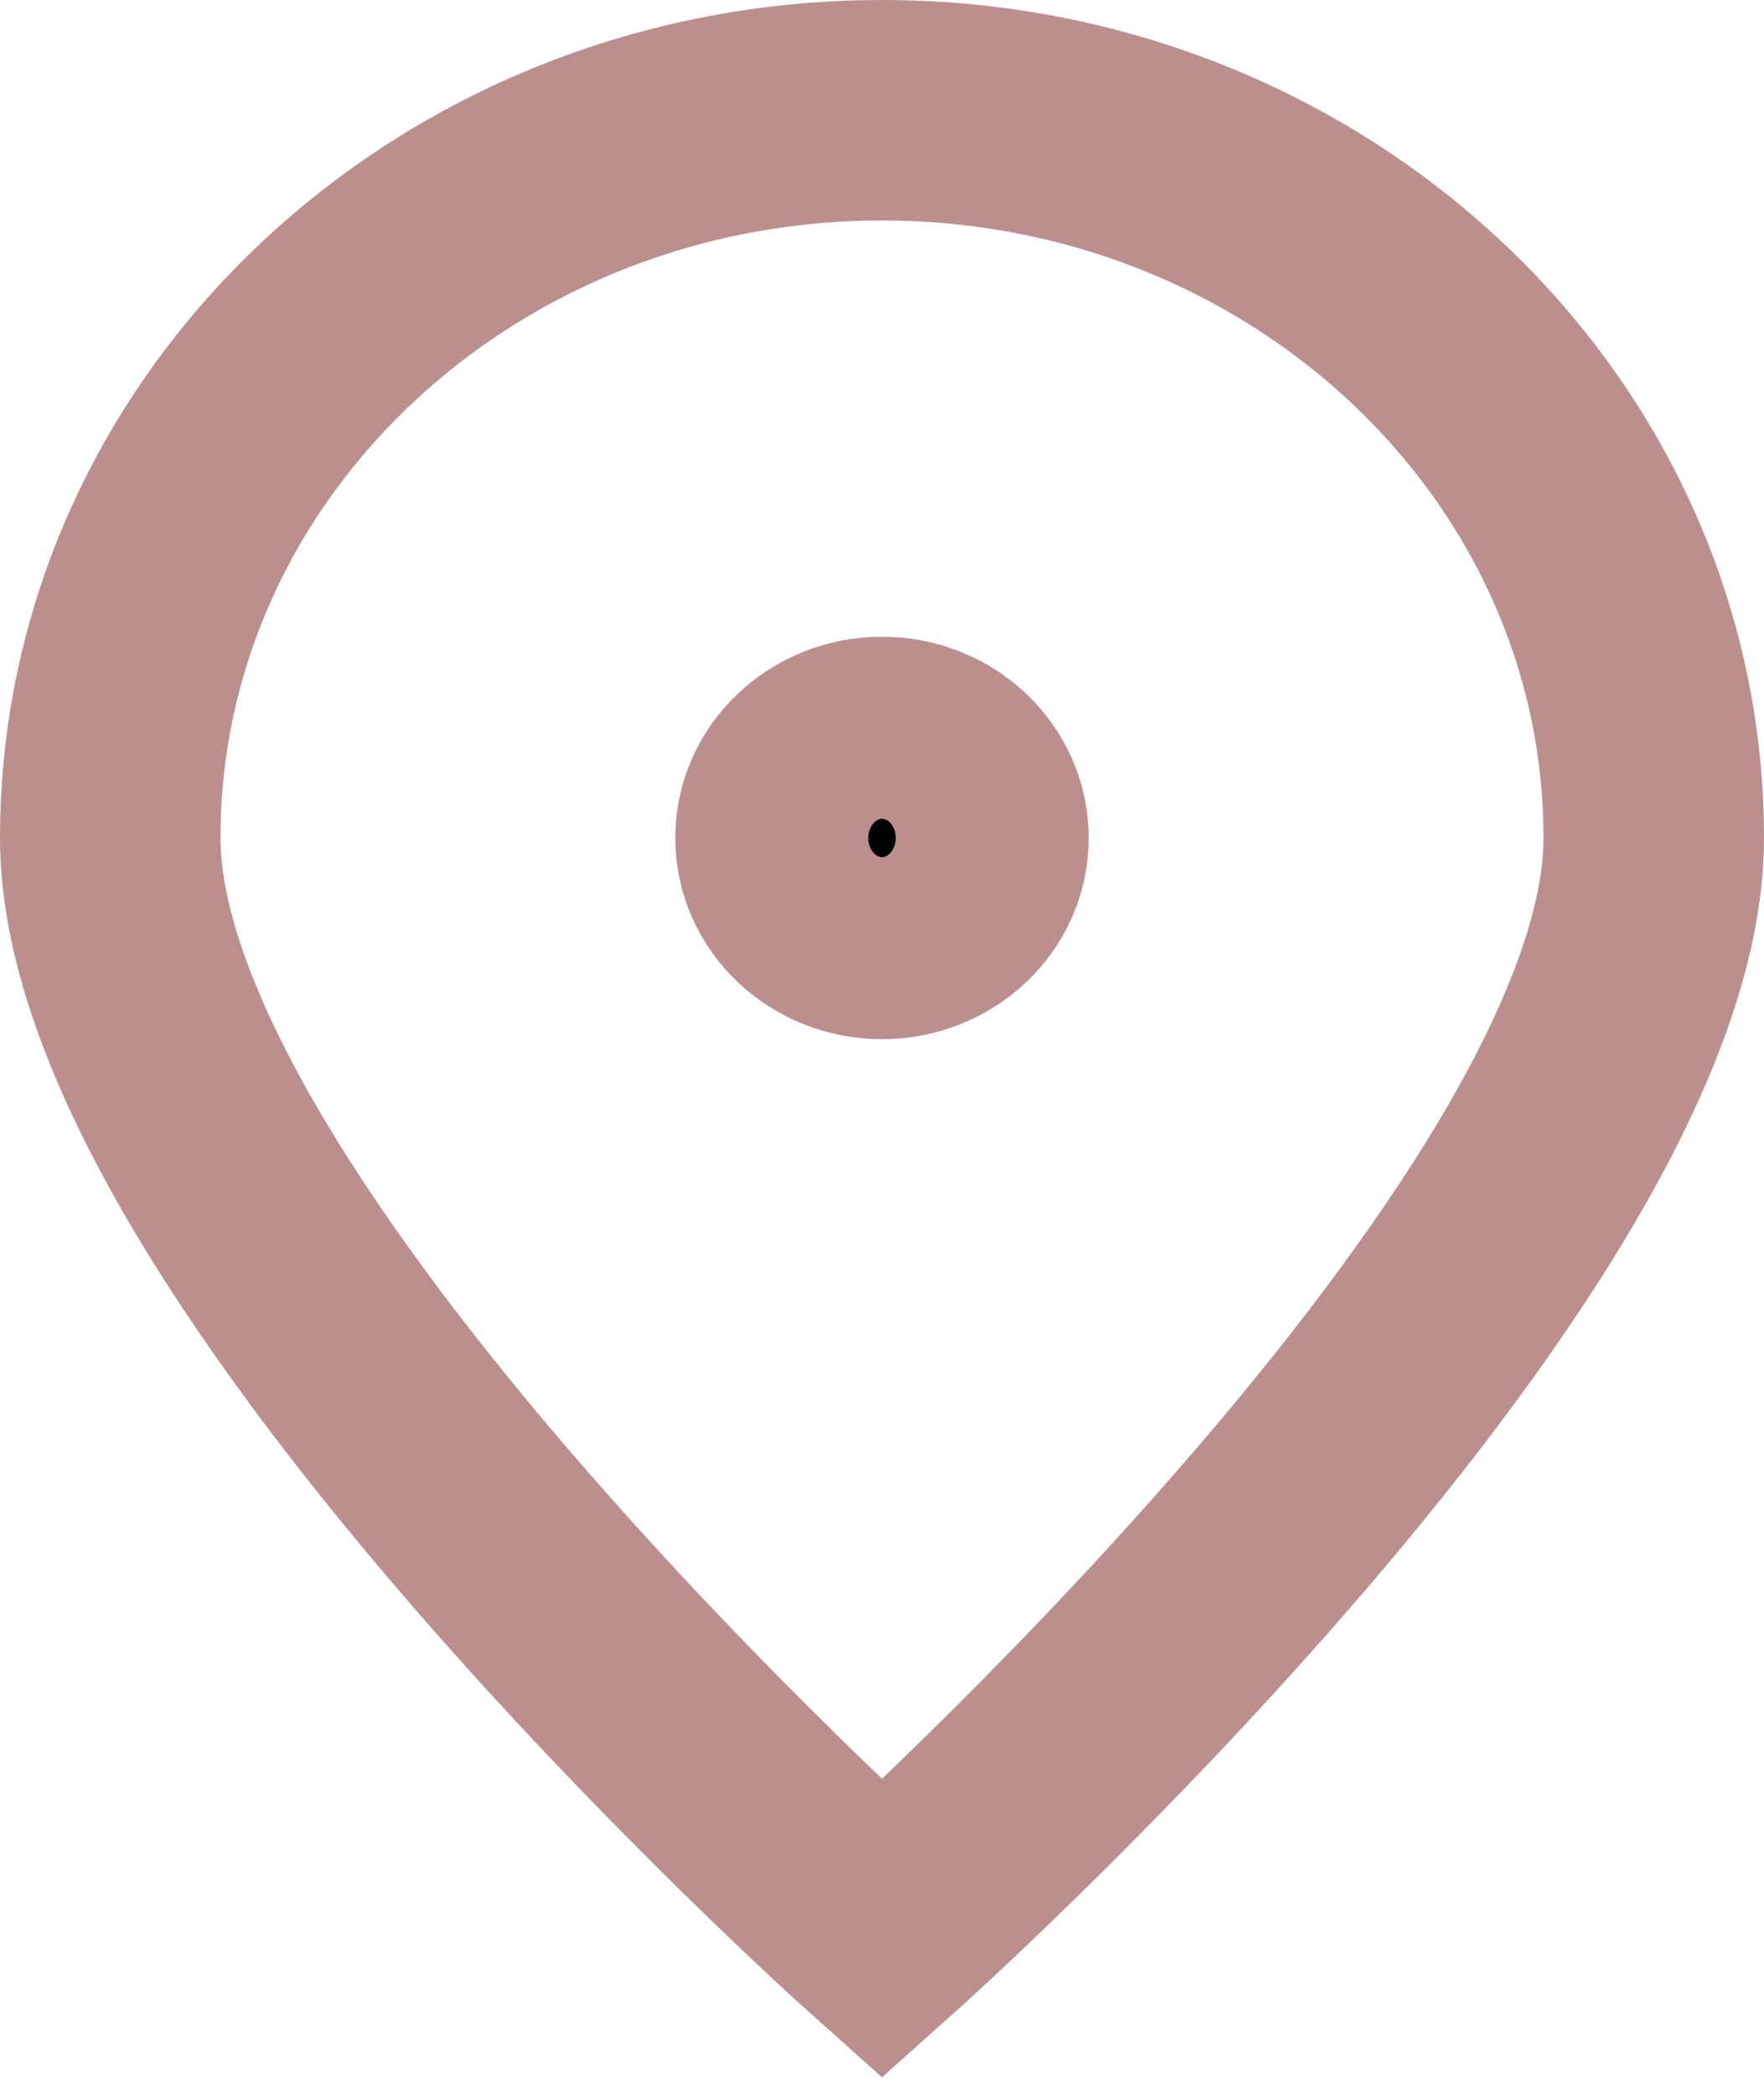 <svg width="32" height="38" viewBox="0 0 32 38" fill="none" xmlns="http://www.w3.org/2000/svg">
<path d="M30 15.2C30 22.49 16 35 16 35C16 35 2 22.49 2 15.2C2 7.91 8.268 2 16 2C23.732 2 30 7.91 30 15.2Z" stroke="#BC8F8F" stroke-width="4"/>
<path d="M16 16.851C16.966 16.851 17.75 16.112 17.75 15.2C17.75 14.289 16.966 13.55 16 13.55C15.034 13.55 14.25 14.289 14.25 15.2C14.25 16.112 15.034 16.851 16 16.851Z" fill="black" stroke="#BC8F8F" stroke-width="4" stroke-linecap="round" stroke-linejoin="round"/>
</svg>
